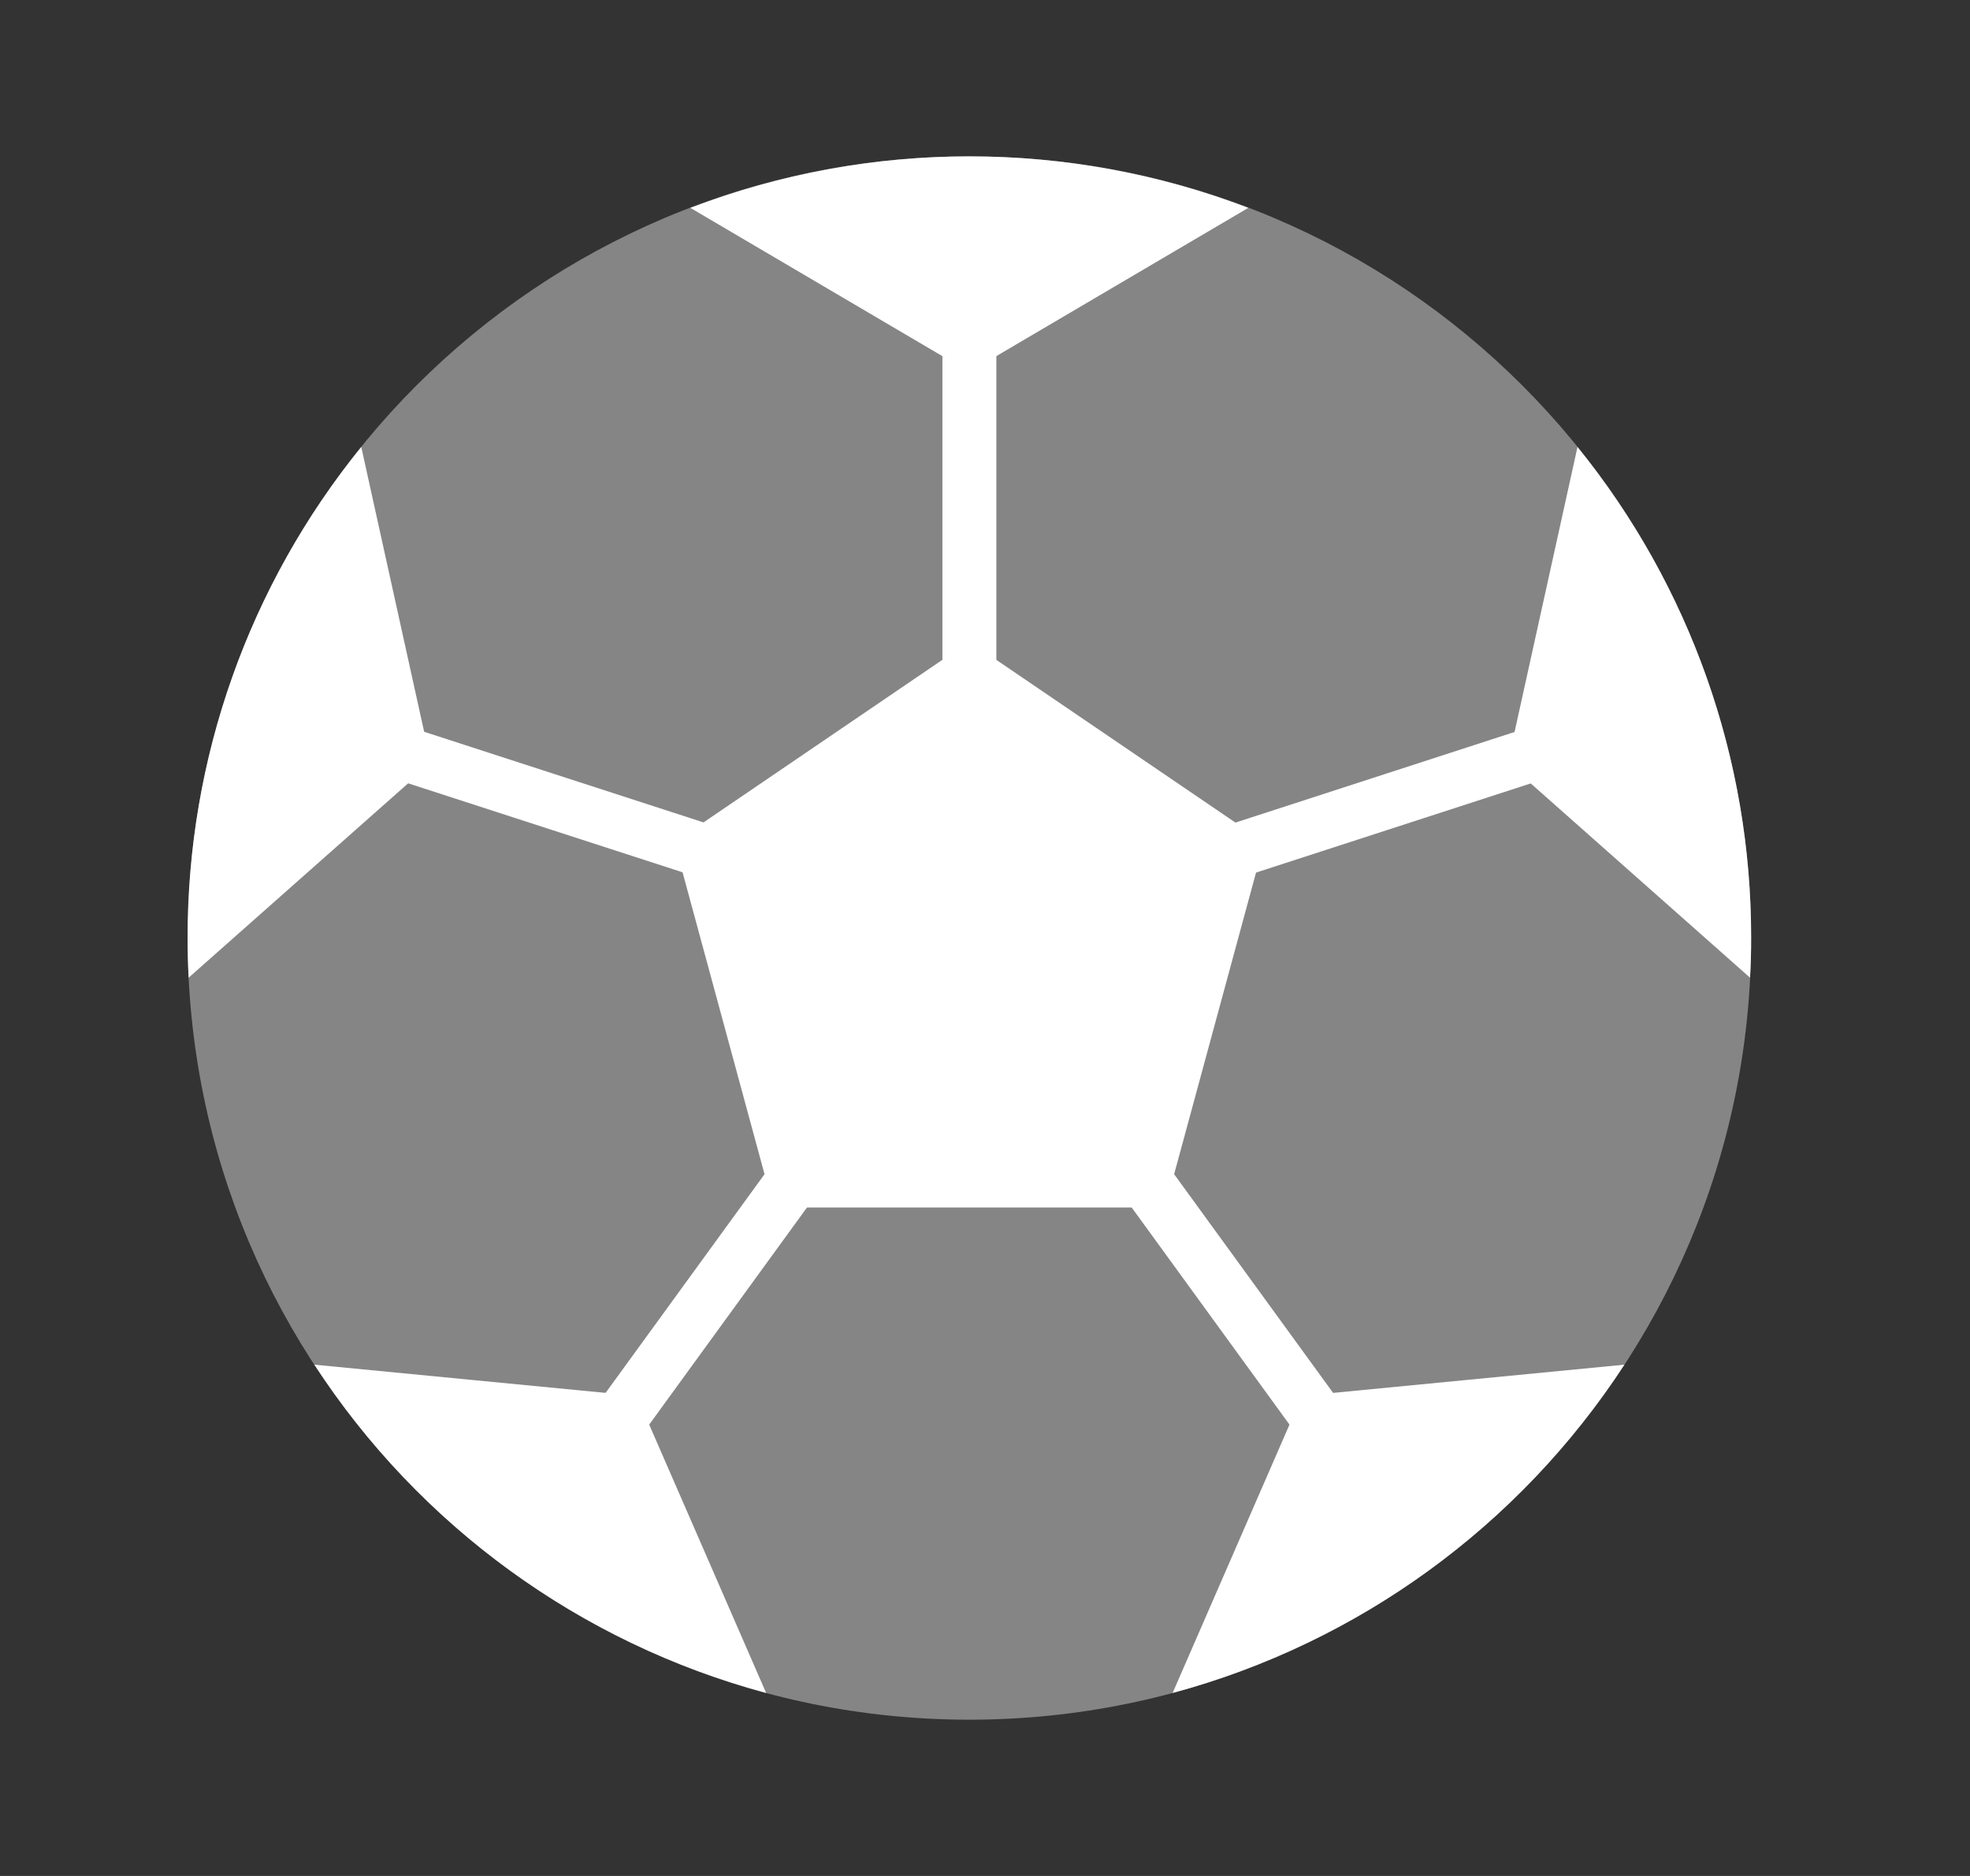 <svg width="21" height="20" viewBox="0 0 21 20" fill="none" xmlns="http://www.w3.org/2000/svg">
<rect x="0" y="0" width="21" height="20" fill="#333333" stroke="none"/>
<path opacity="0.4" d="M10.333 18.334C14.936 18.334 18.667 14.603 18.667 10C18.667 5.398 14.936 1.667 10.333 1.667C5.731 1.667 2 5.398 2 10C2 14.603 5.731 18.334 10.333 18.334Z" fill="white"/>
<path d="M12.42 12.873L13.477 8.979L10.333 6.839L7.189 8.979L8.246 12.873H12.42Z" fill="white"/>
<path d="M13.307 2.216L10.333 3.966L7.359 2.216C9.274 1.484 11.392 1.484 13.307 2.216Z" fill="white"/>
<path d="M4.595 8.135L2.011 10.423C2.003 10.282 2 10.141 2 10C1.997 8.094 2.65 6.245 3.851 4.765L4.595 8.135Z" fill="white"/>
<path d="M8.167 18.049C6.185 17.515 4.47 16.268 3.351 14.549L6.787 14.882L8.167 18.049Z" fill="white"/>
<path d="M17.316 14.549C16.196 16.268 14.481 17.515 12.5 18.049L13.879 14.882L17.316 14.549Z" fill="white"/>
<path d="M18.667 10C18.667 10.141 18.664 10.282 18.655 10.423L16.072 8.135L16.816 4.765C18.016 6.245 18.67 8.094 18.667 10Z" fill="white"/>
<path d="M17.053 7.509L10.621 9.597V3.104H10.046V9.594L4.211 7.701L4.011 8.241L9.876 10.143L6.023 15.445L6.514 15.747L10.333 10.492L14.152 15.747L14.644 15.446L10.792 10.146L17.23 8.056L17.053 7.509Z" fill="white"/>
</svg>
